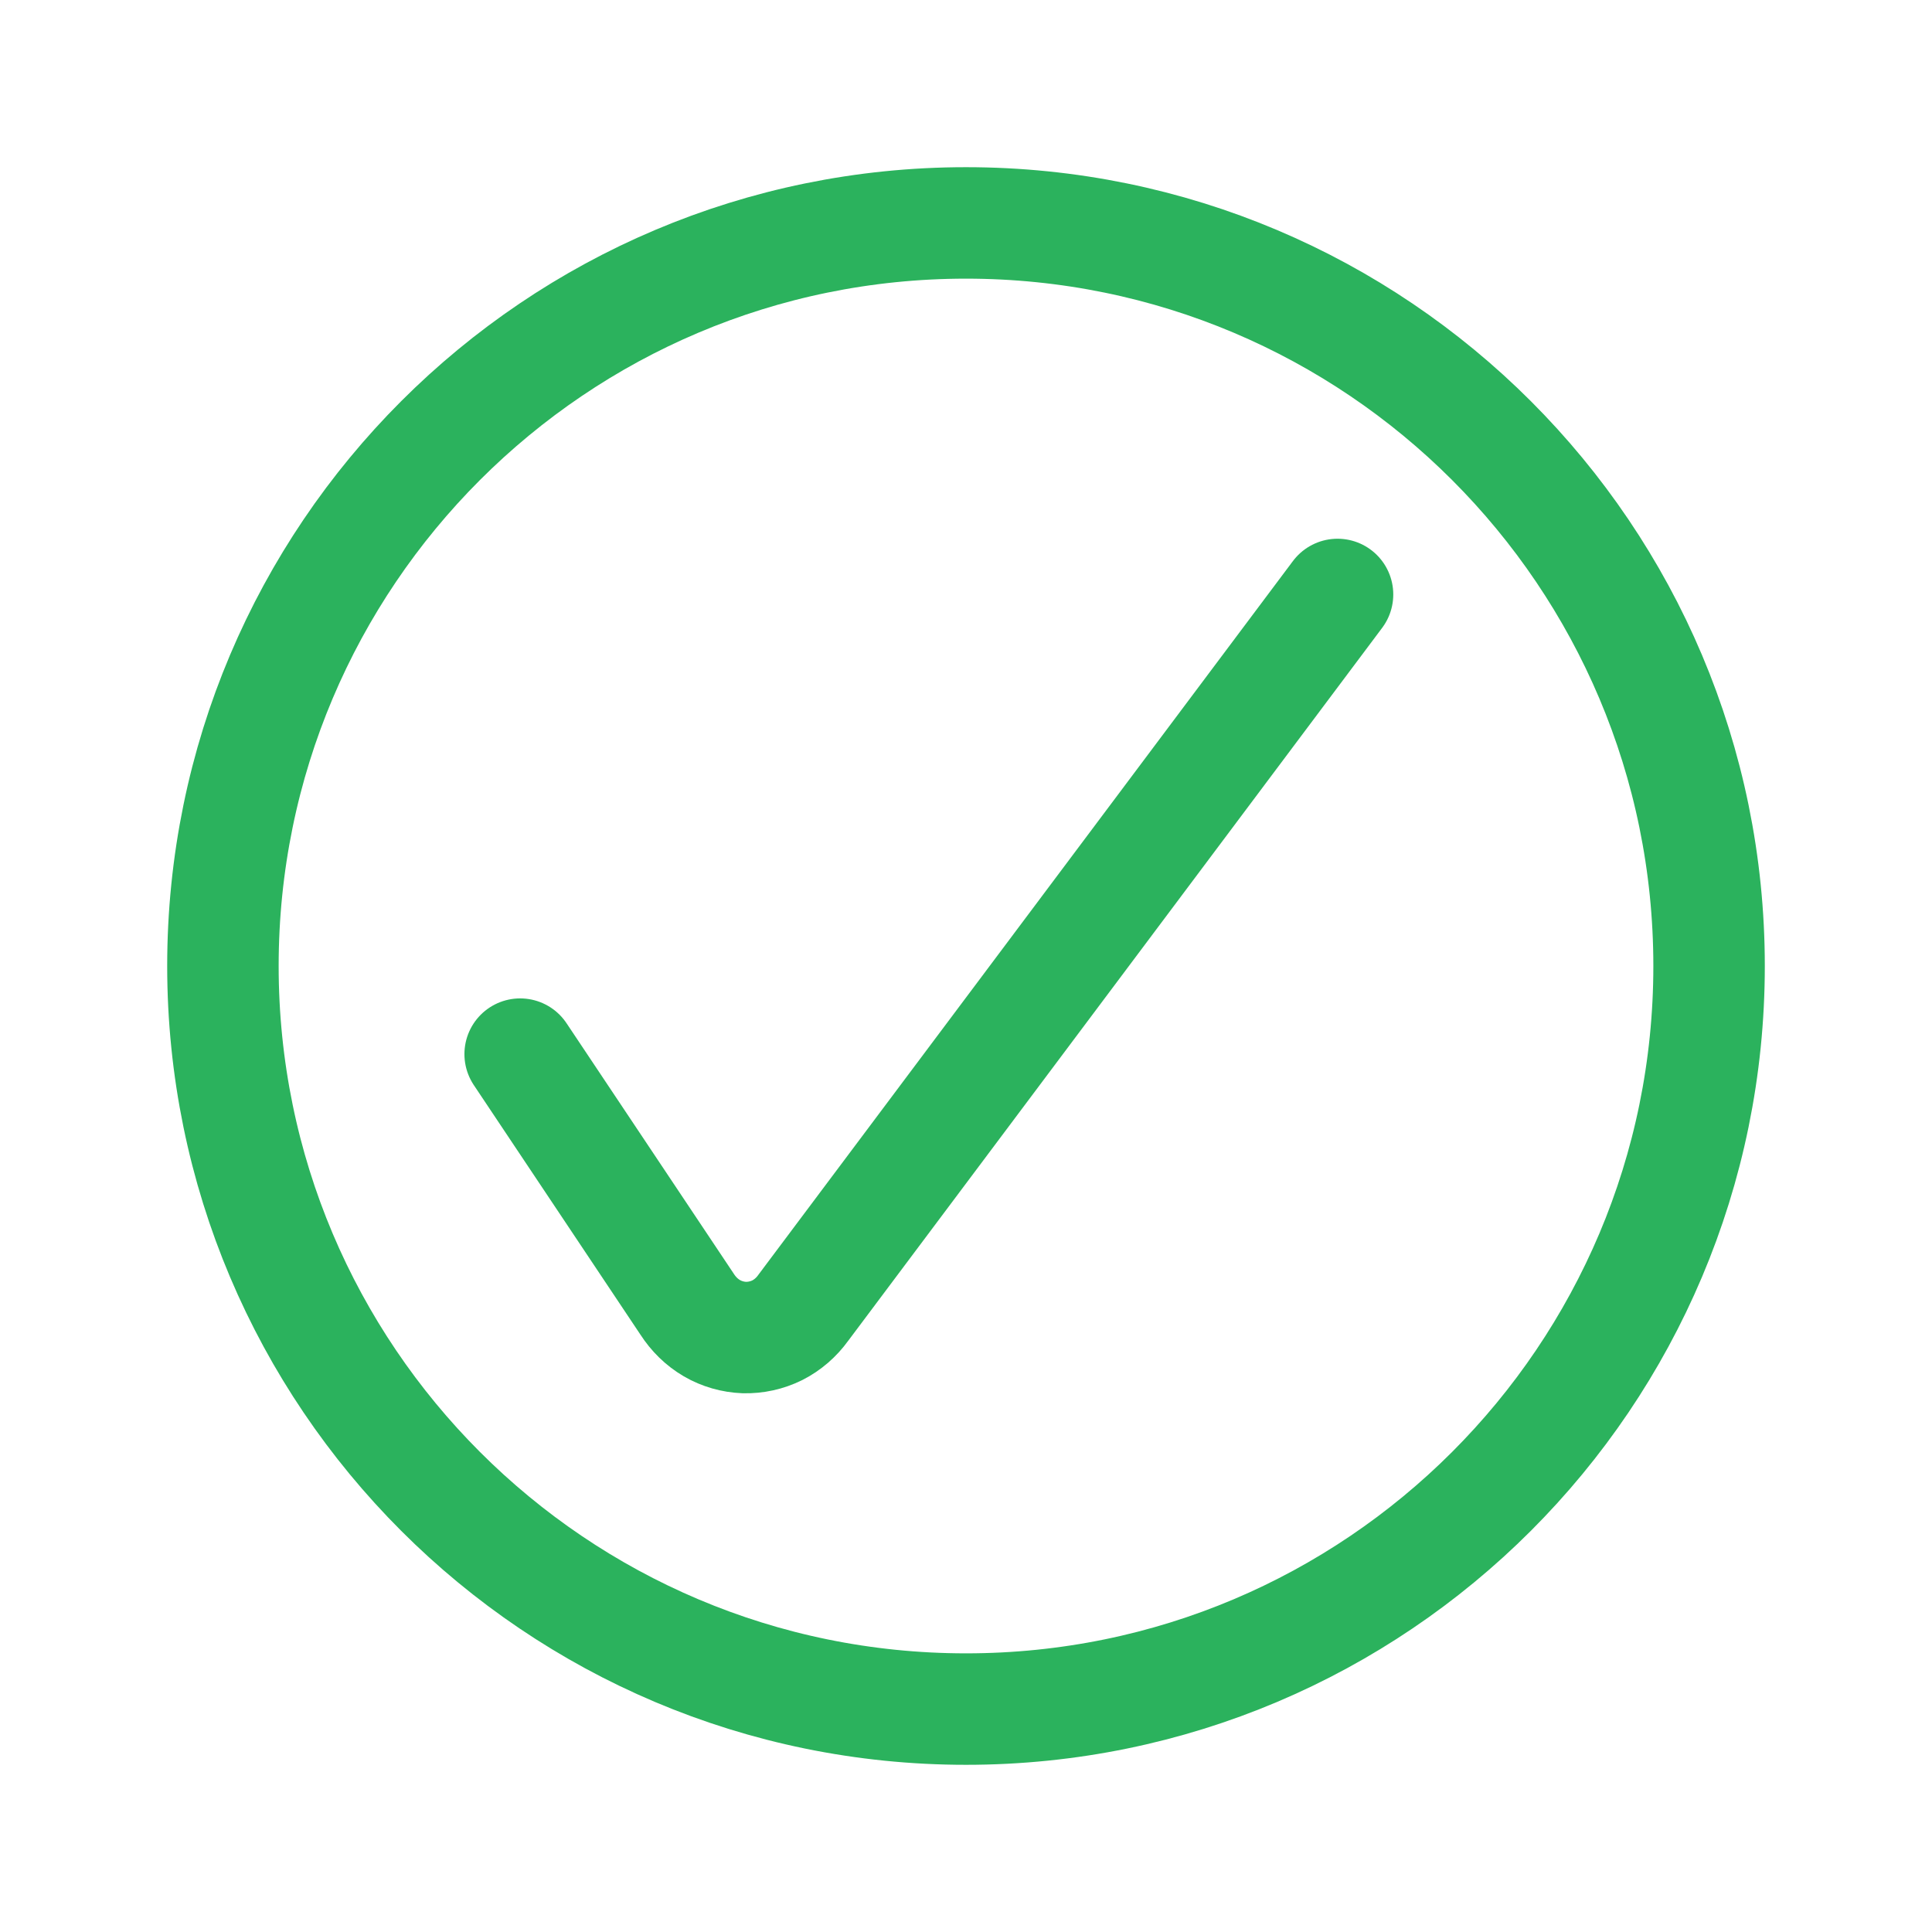 <svg width="13" height="13" viewBox="0 0 13 13" fill="none" xmlns="http://www.w3.org/2000/svg">
<path d="M3.5 7.093L4.623 8.775C4.666 8.842 4.723 8.898 4.79 8.937C4.857 8.976 4.932 8.997 5.008 9C5.085 9.002 5.161 8.985 5.23 8.951C5.299 8.916 5.359 8.864 5.405 8.8L9 4" stroke="#2BB25D" stroke-width="0.75" stroke-linecap="round" stroke-linejoin="round"/>
<path d="M6.5 11.5C9.262 11.5 11.5 9.261 11.5 6.5C11.5 3.739 9.262 1.5 6.5 1.5C3.739 1.5 1.5 3.739 1.5 6.5C1.5 9.261 3.739 11.5 6.5 11.5Z" stroke="#2BB25D" stroke-width="0.75" stroke-linecap="round" stroke-linejoin="round"/>
</svg>
